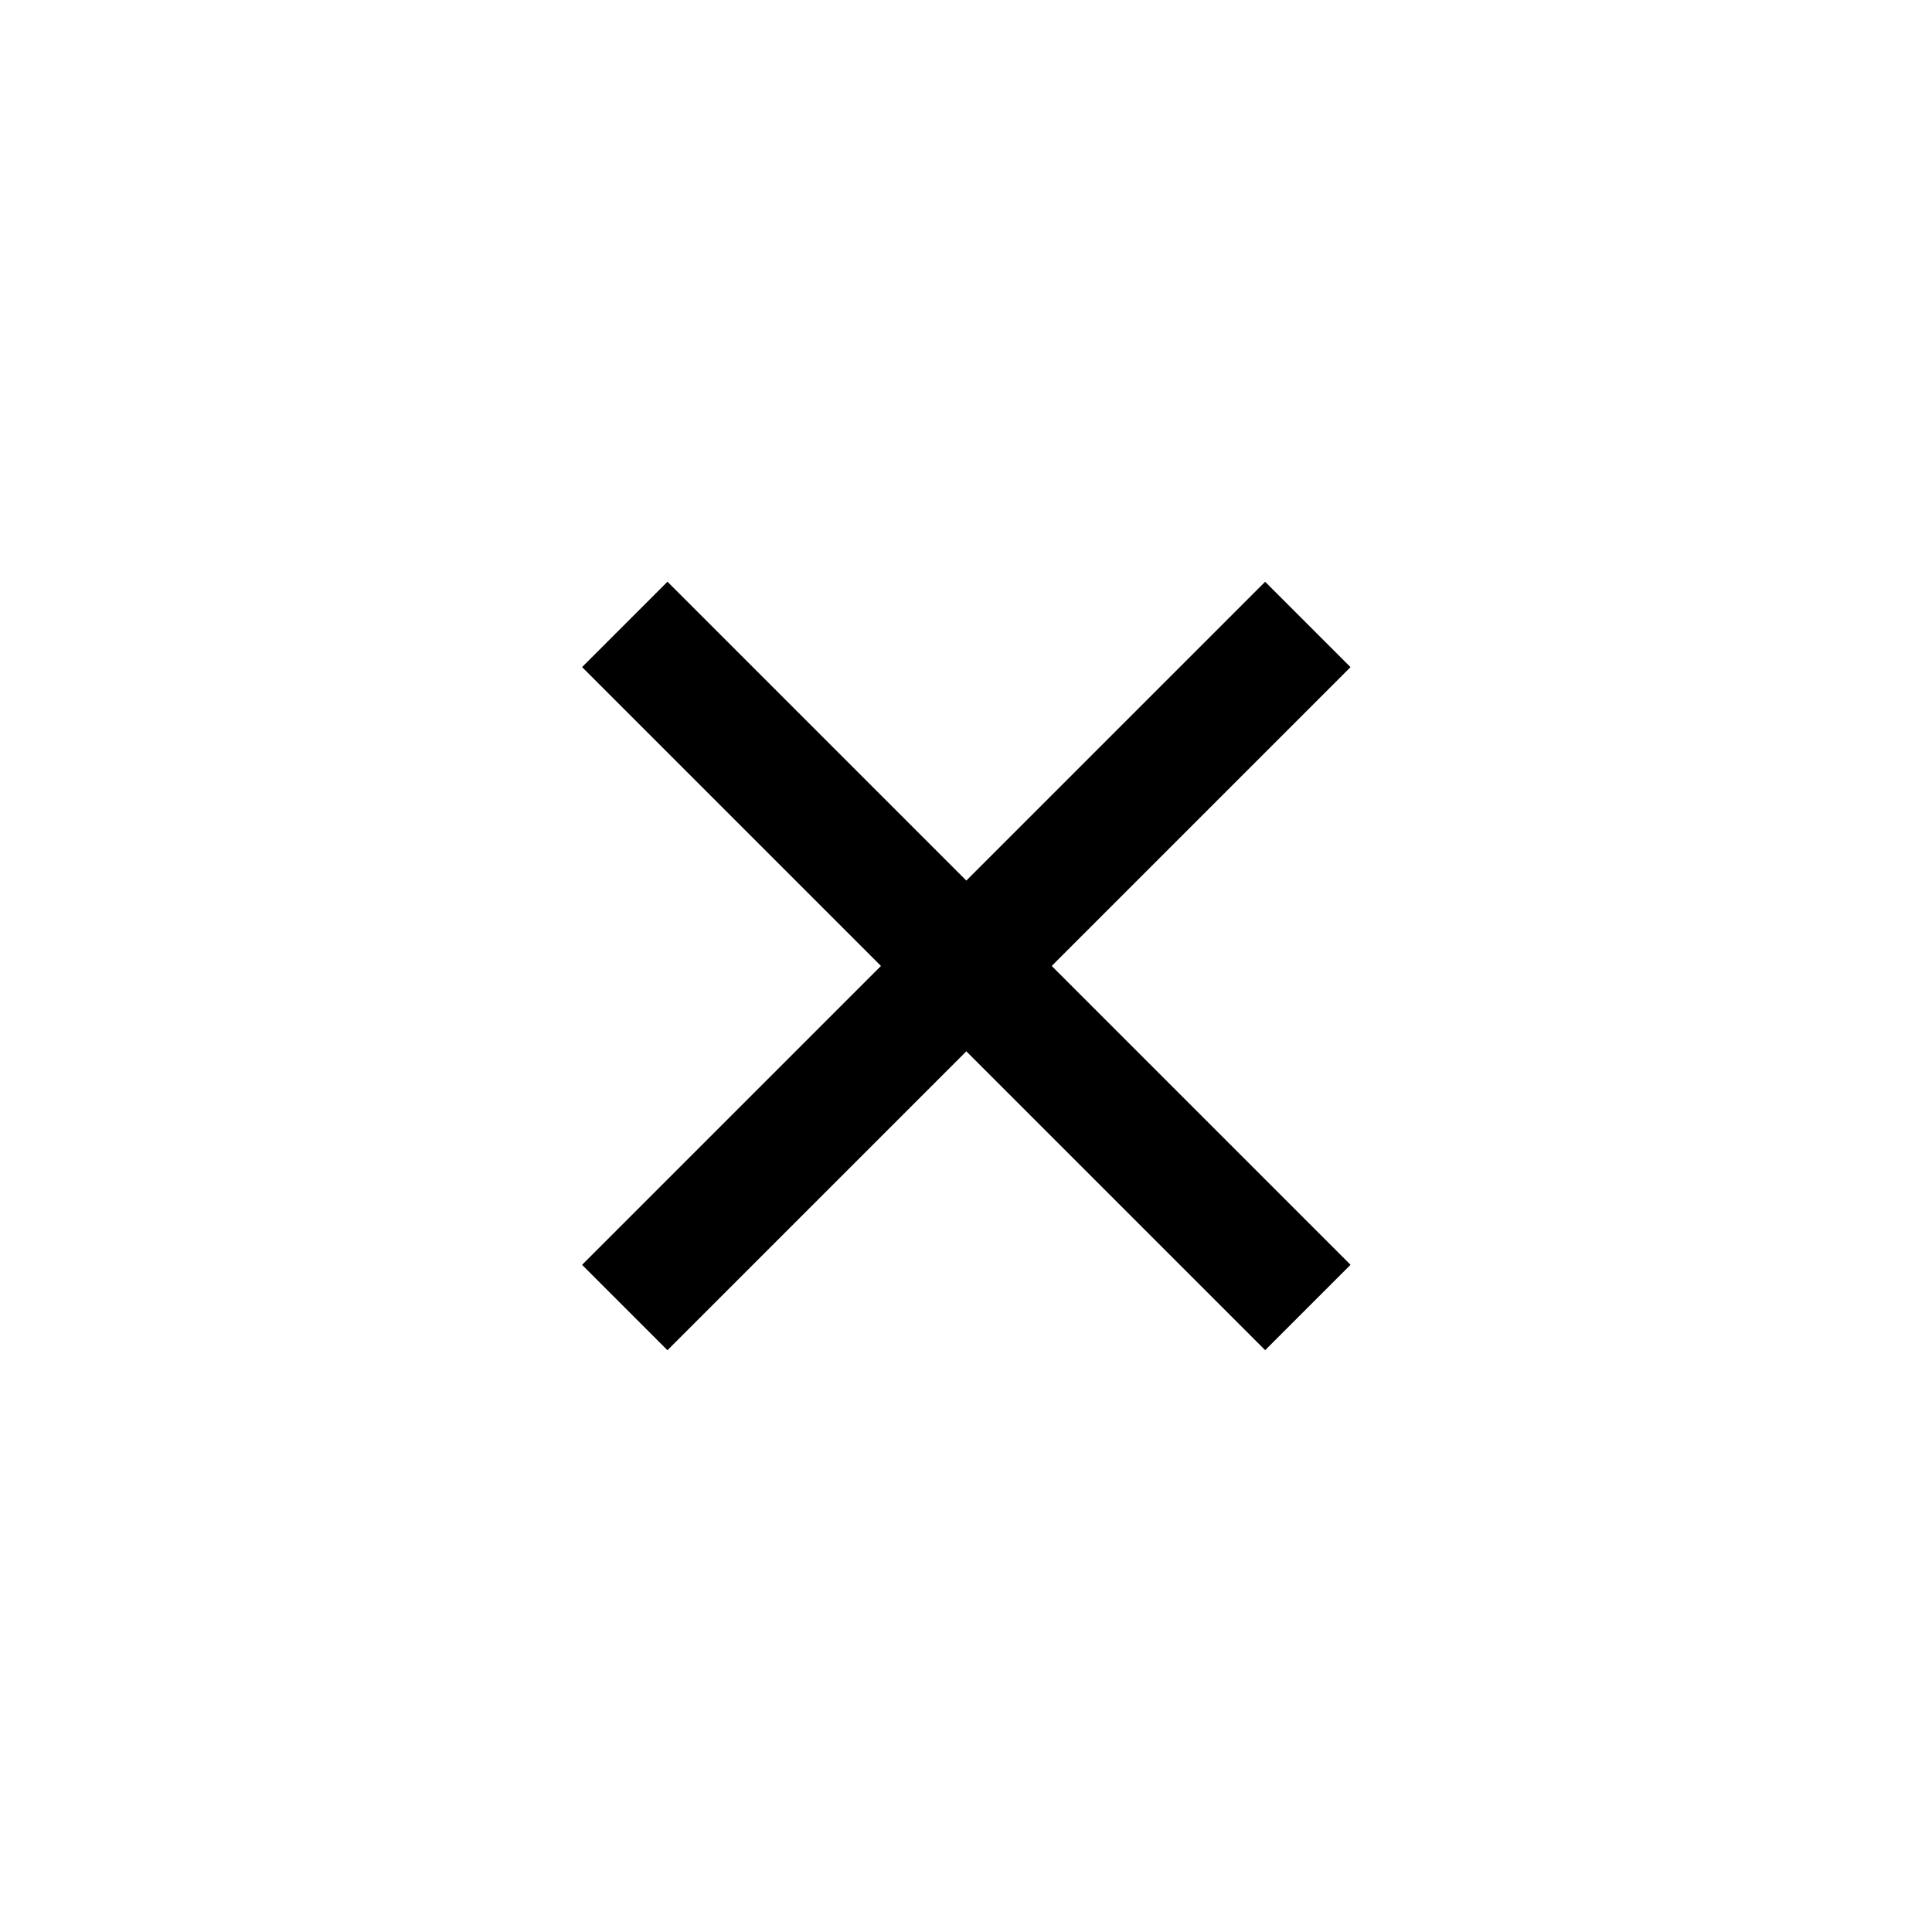 <?xml version="1.0" encoding="utf-8"?>
<svg width="24" height="24" viewBox="0 0 24 24" fill="none" xmlns="http://www.w3.org/2000/svg">
    <rect x="7.231" y="8.287" width="1.5" height="12" transform="rotate(-45 7.231 8.287)" fill="black"/>
    <rect x="15.716" y="7.227" width="1.5" height="12" transform="rotate(45 15.716 7.227)" fill="black"/>
</svg>
